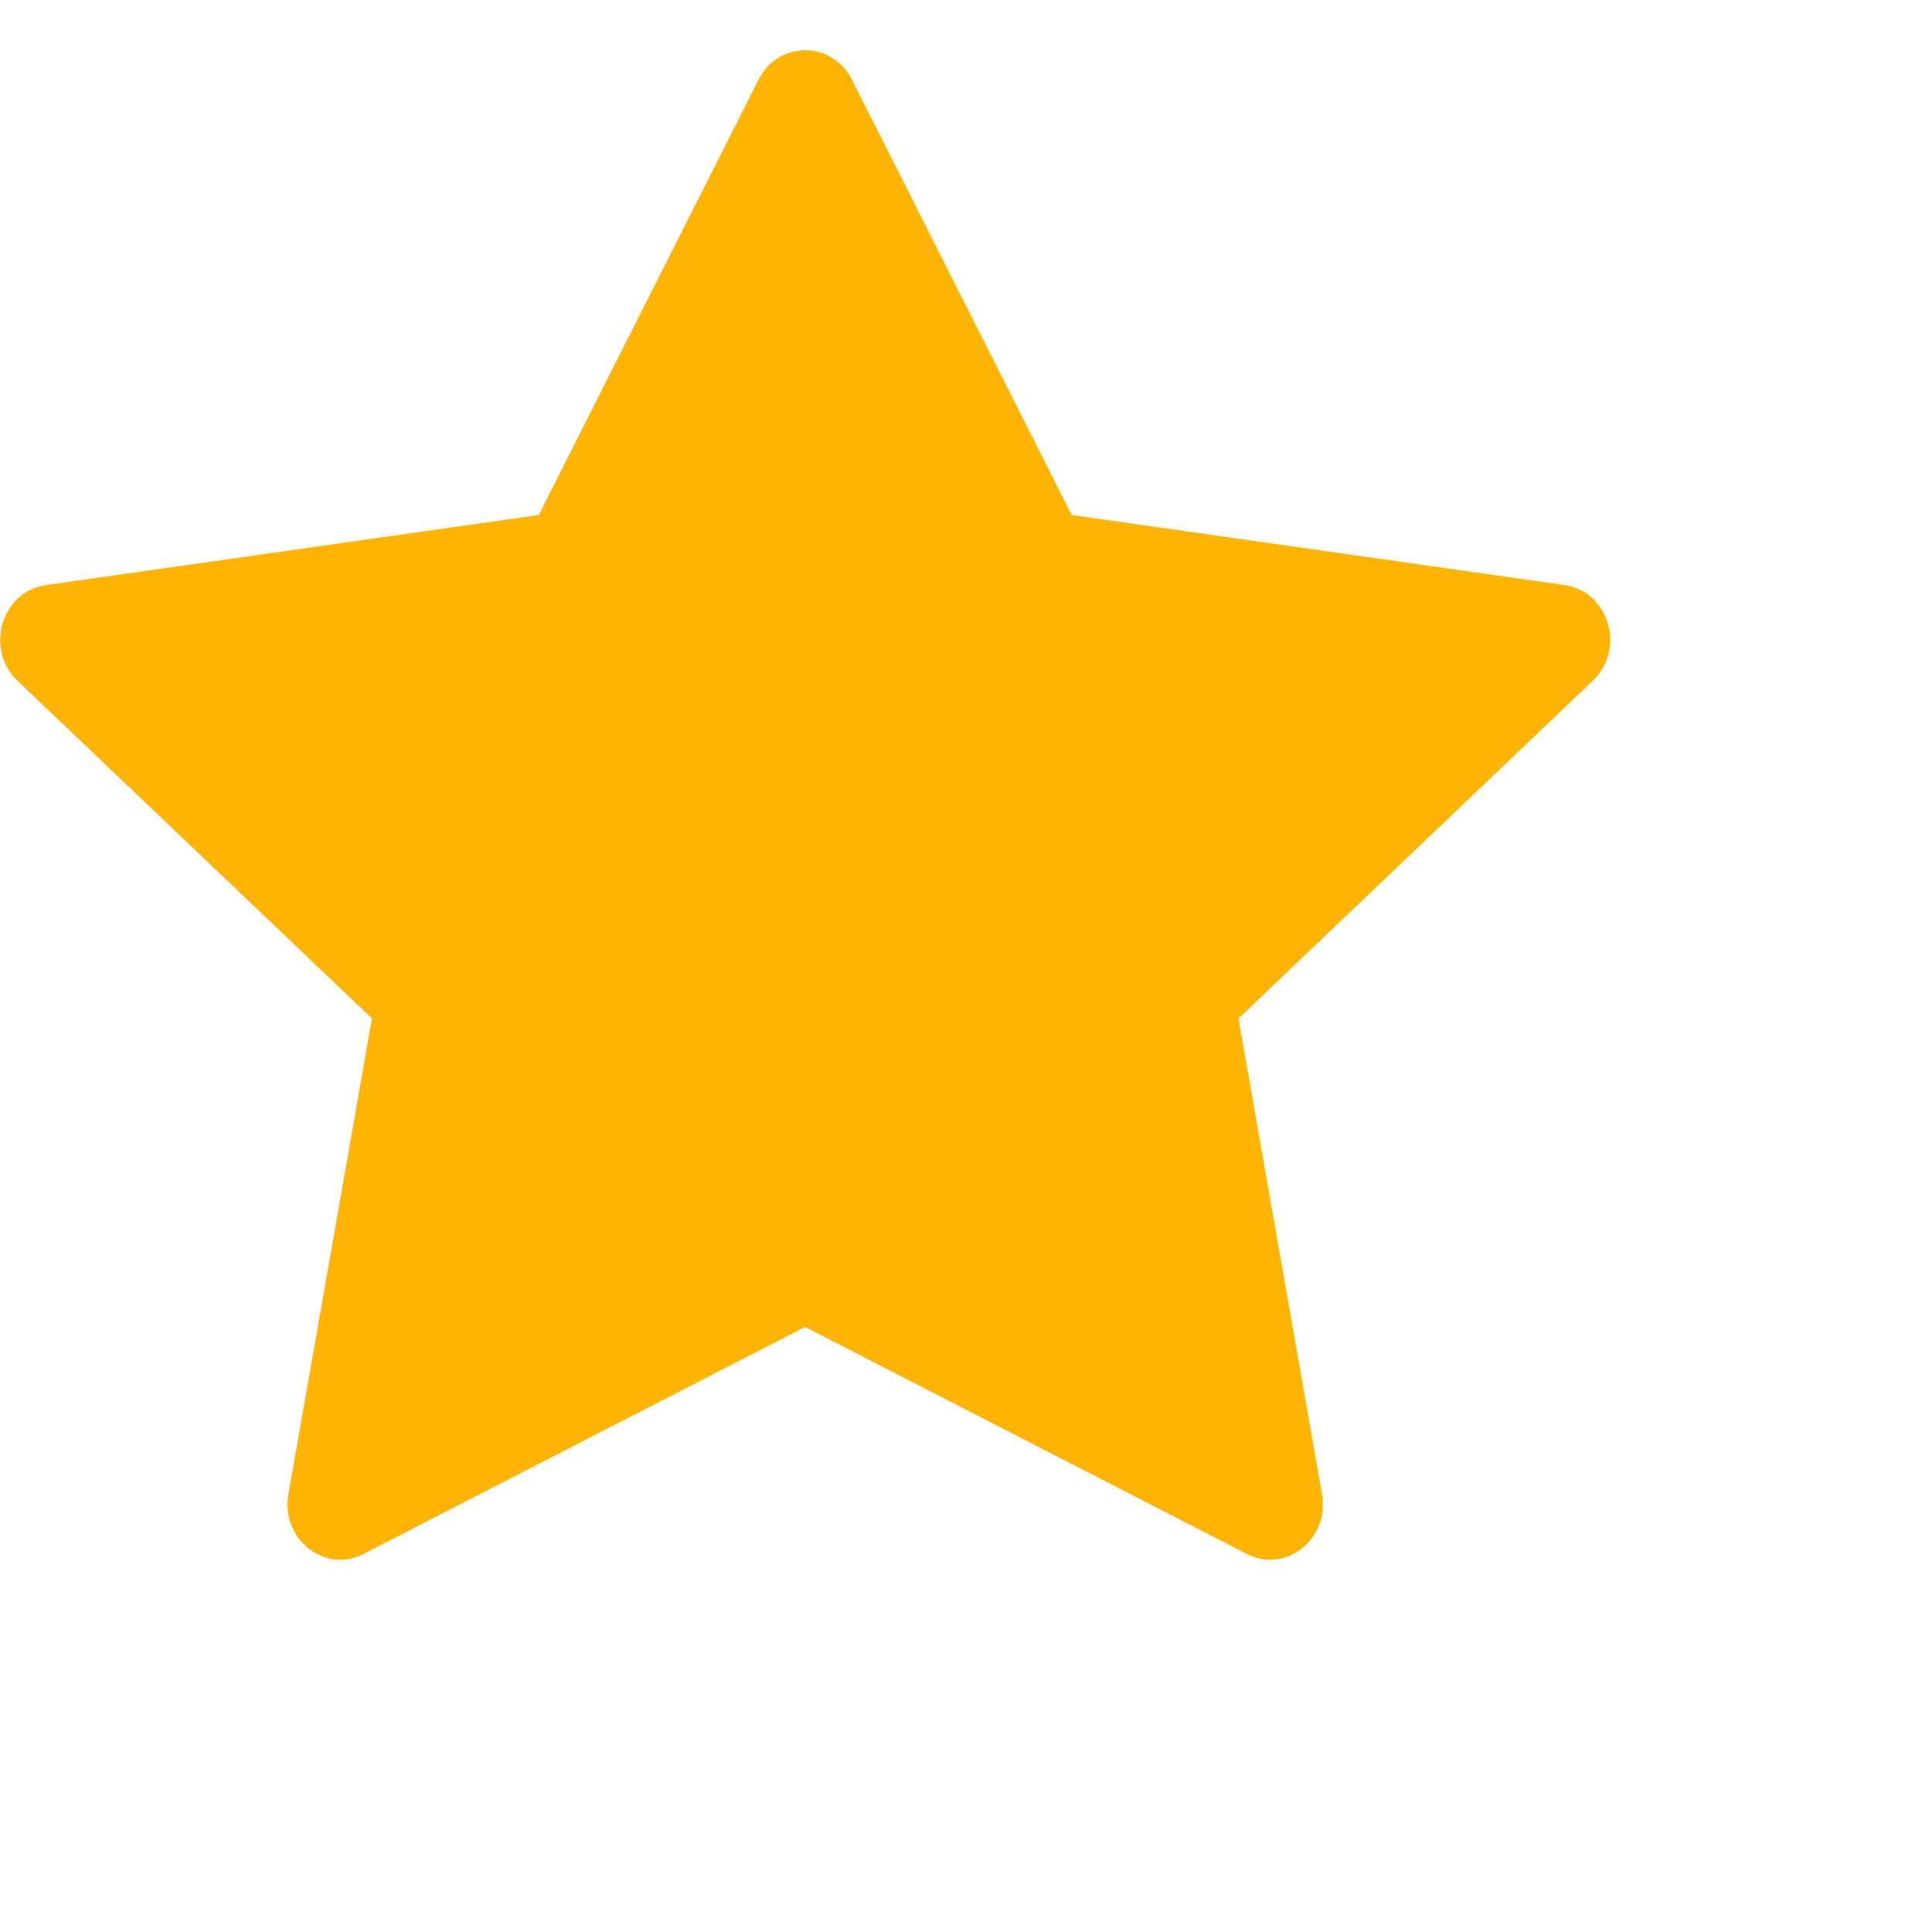 <svg width="14" height="14" viewBox="0 0 12 12" fill="none" xmlns="http://www.w3.org/2000/svg">
<path d="M2.258 9.652C2.016 9.776 1.743 9.559 1.791 9.282L2.31 6.326L0.108 4.228C-0.097 4.032 0.009 3.673 0.285 3.634L3.346 3.199L4.711 0.495C4.834 0.251 5.168 0.251 5.291 0.495L6.656 3.199L9.717 3.634C9.993 3.673 10.099 4.032 9.893 4.228L7.692 6.326L8.211 9.282C8.259 9.559 7.986 9.776 7.744 9.652L5 8.242L2.257 9.652H2.258Z" fill="#FFB302"/>
</svg>

